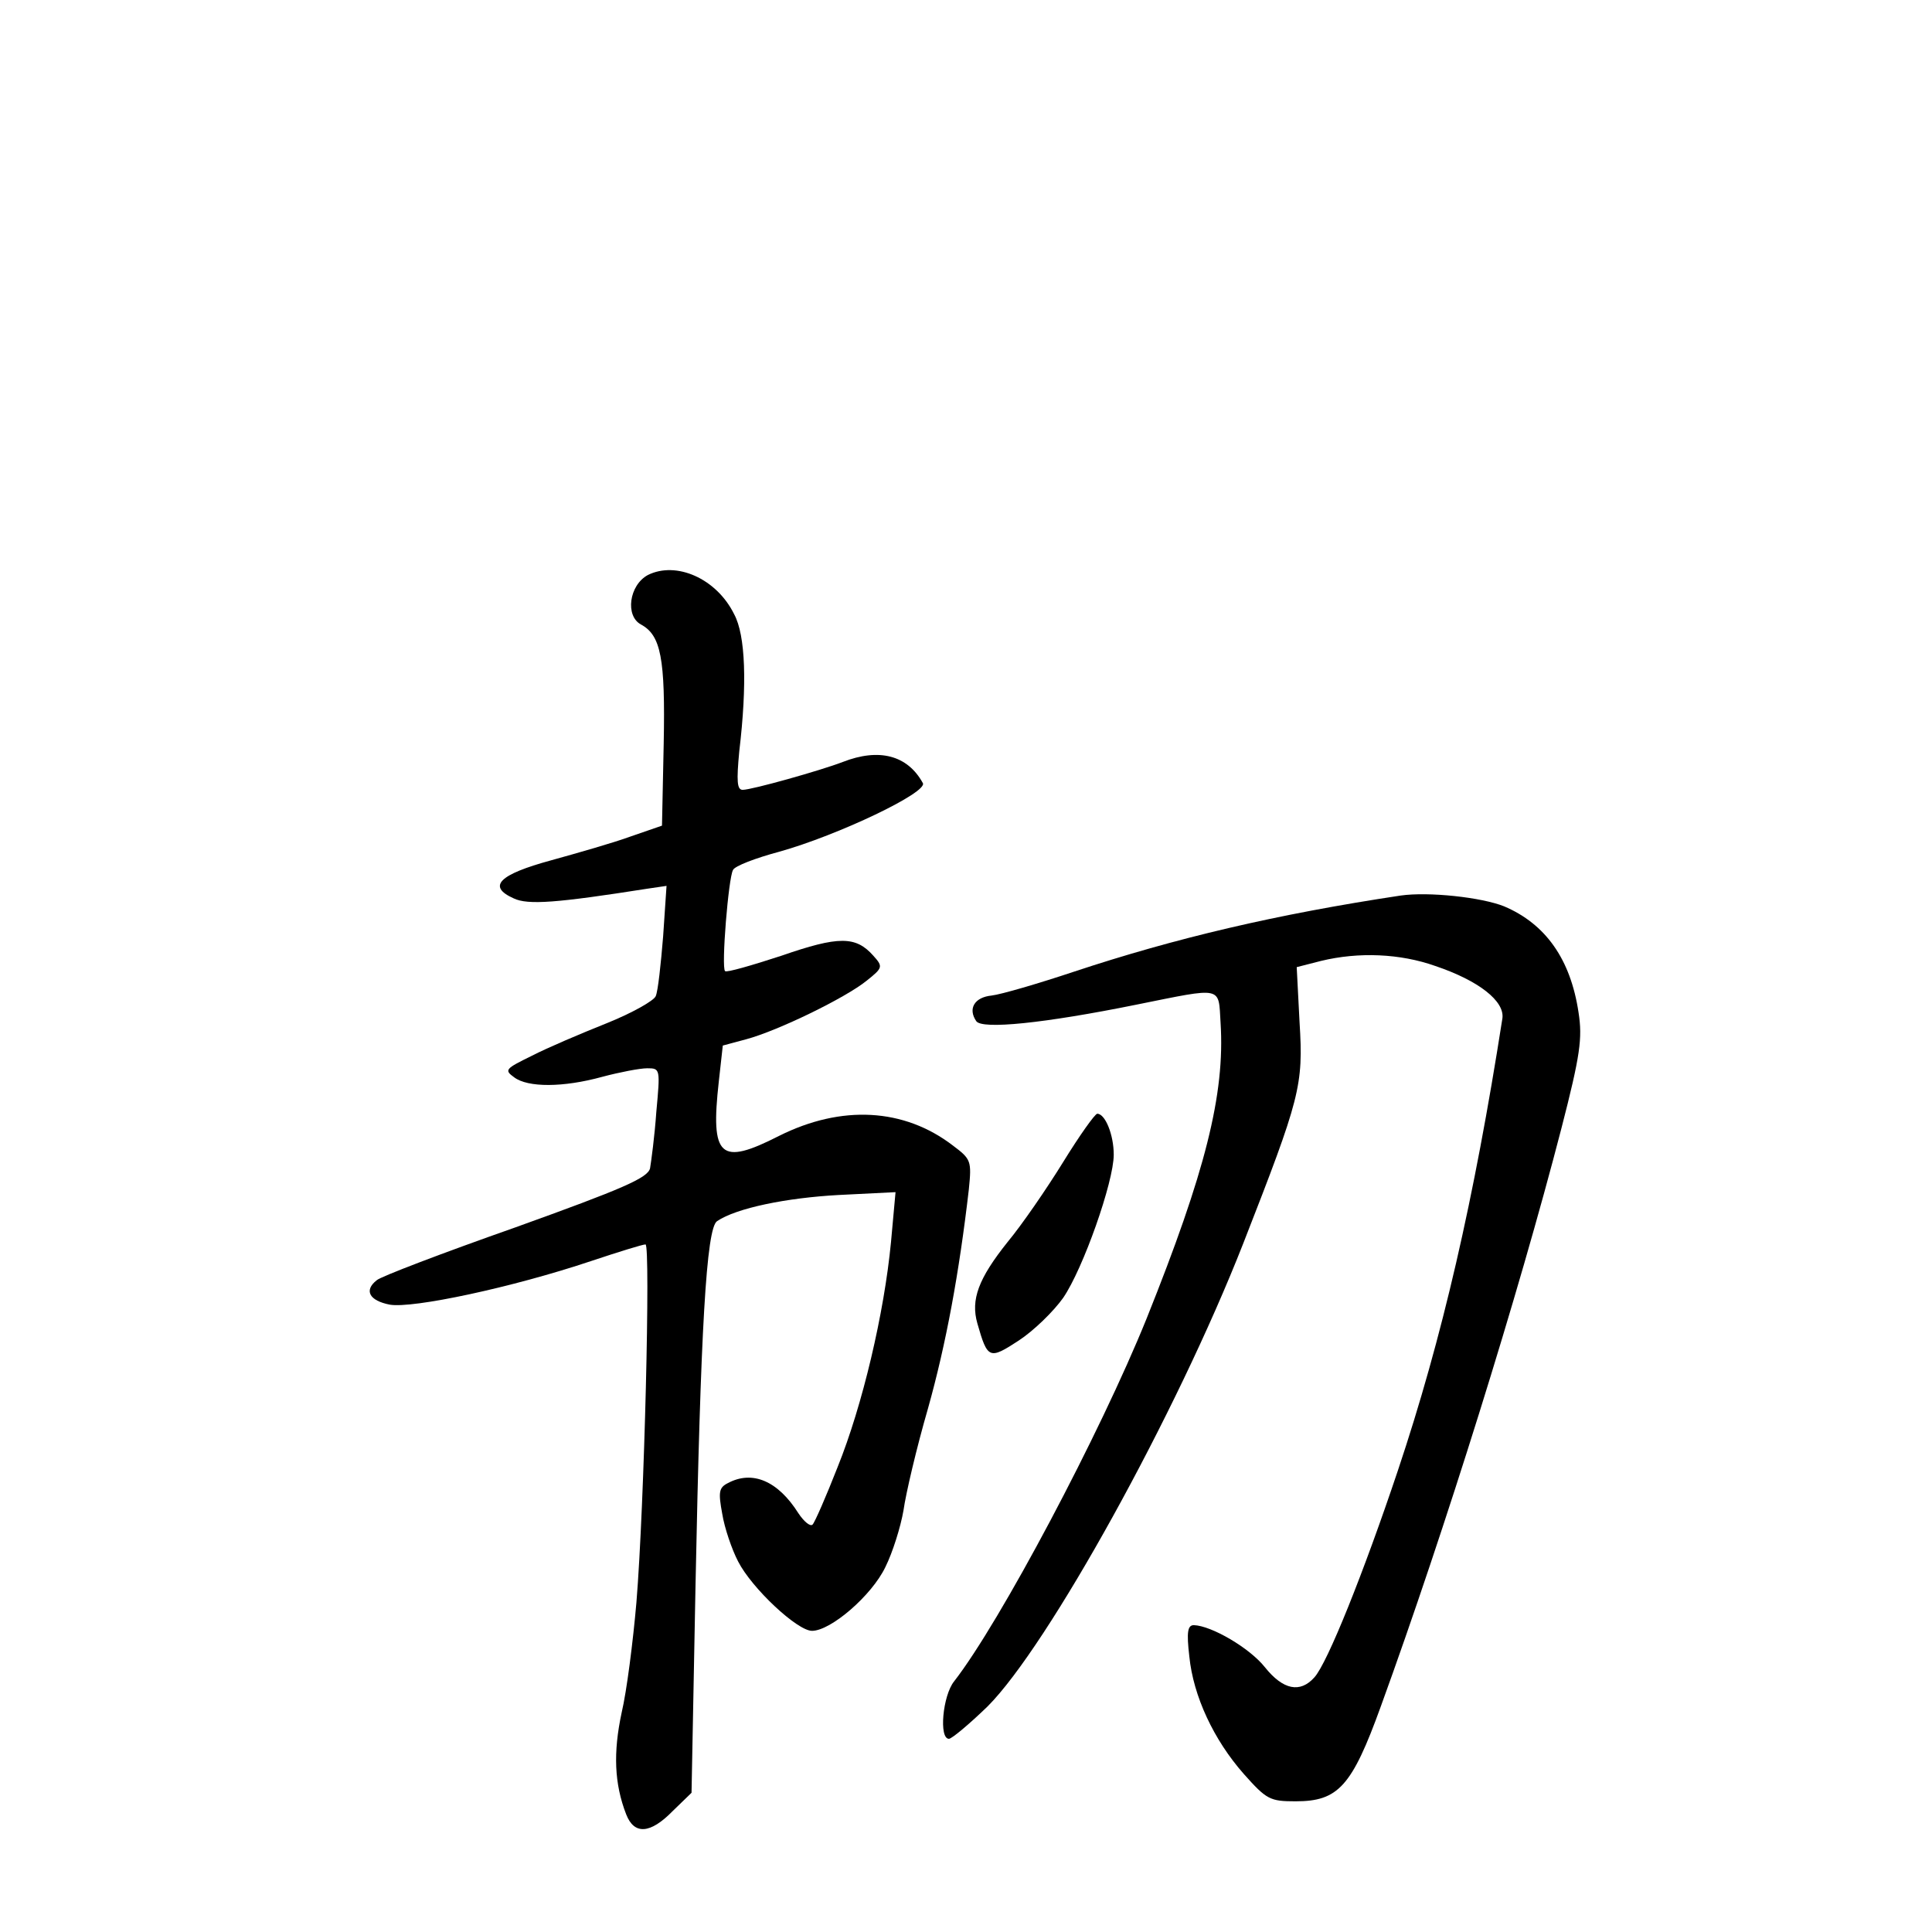 <?xml version="1.0" standalone="no"?>
<!DOCTYPE svg PUBLIC "-//W3C//DTD SVG 20010904//EN"
 "http://www.w3.org/TR/2001/REC-SVG-20010904/DTD/svg10.dtd">
<svg version="1.0" xmlns="http://www.w3.org/2000/svg"
 width="340pt" height="340pt" viewBox="0 0 340 340"
 preserveAspectRatio="xMidYMid meet">
<g transform="translate(0,340) scale(0.1,-0.1)"
fill="#000000" stroke="none">
<path d="M1140 2388 c-33 -18 -40 -72 -12 -87 35 -19 43 -59 40 -210 l-3 -144
-55 -19 c-30 -11 -93 -29 -140 -42 -92 -25 -113 -46 -66 -67 25 -12 76 -8 235
17 l34 5 -6 -89 c-4 -49 -9 -96 -13 -105 -3 -8 -42 -30 -87 -48 -45 -18 -104
-43 -131 -57 -47 -23 -49 -25 -31 -38 24 -18 86 -18 155 1 30 8 66 15 79 15
23 0 23 -1 16 -77 -3 -43 -9 -87 -11 -99 -4 -17 -48 -36 -237 -104 -128 -45
-238 -87 -244 -93 -23 -18 -13 -36 23 -43 40 -7 215 30 355 77 48 16 90 29 95
29 9 0 -2 -460 -16 -630 -6 -69 -17 -156 -26 -194 -15 -70 -13 -125 8 -179 14
-36 42 -35 82 6 l33 32 7 365 c9 450 19 629 38 641 34 23 122 41 214 46 l100
5 -8 -88 c-12 -125 -50 -287 -94 -396 -20 -51 -40 -97 -44 -101 -4 -4 -15 5
-25 20 -36 57 -81 76 -124 53 -16 -8 -17 -16 -10 -54 4 -25 17 -63 28 -84 24
-47 104 -122 130 -122 33 0 105 62 129 112 13 26 27 71 32 100 4 29 23 110 43
179 32 114 55 239 72 386 5 50 4 53 -28 77 -86 66 -196 72 -306 17 -104 -53
-121 -38 -106 96 l7 63 41 11 c56 15 175 73 212 103 29 23 29 25 12 44 -31 35
-61 35 -162 0 -52 -17 -97 -30 -99 -27 -7 6 6 165 14 178 3 7 40 21 81 32 104
29 263 105 253 121 -27 49 -77 62 -141 37 -39 -15 -160 -49 -176 -49 -10 0
-11 15 -6 68 14 118 11 204 -9 241 -31 63 -102 94 -152 69z"/>
<path d="M2465 1824 c-219 -33 -397 -75 -575 -134 -63 -21 -128 -40 -145 -42
-30 -3 -42 -23 -27 -45 10 -15 119 -4 282 29 154 31 144 33 148 -32 8 -126
-27 -263 -130 -520 -82 -203 -258 -535 -339 -639 -20 -25 -27 -101 -9 -101 5
0 36 26 68 57 106 106 332 514 450 815 100 256 106 277 99 389 l-5 97 43 11
c66 16 139 13 201 -9 77 -26 122 -62 118 -92 -50 -320 -106 -563 -184 -796
-60 -179 -124 -339 -147 -364 -25 -28 -55 -22 -87 18 -27 34 -94 73 -125 74
-11 0 -13 -12 -8 -55 7 -70 43 -147 96 -207 40 -45 46 -48 91 -48 75 0 99 26
150 167 113 311 242 724 318 1018 33 128 37 158 30 203 -14 94 -58 156 -131
187 -40 16 -133 26 -182 19z"/>
<path d="M1871 1355 c-29 -47 -73 -111 -98 -141 -51 -64 -65 -101 -53 -143 18
-63 21 -64 73 -30 26 17 61 51 78 75 35 51 89 204 89 252 0 35 -15 72 -29 72
-4 0 -31 -38 -60 -85z"/>
</g>
</svg>
